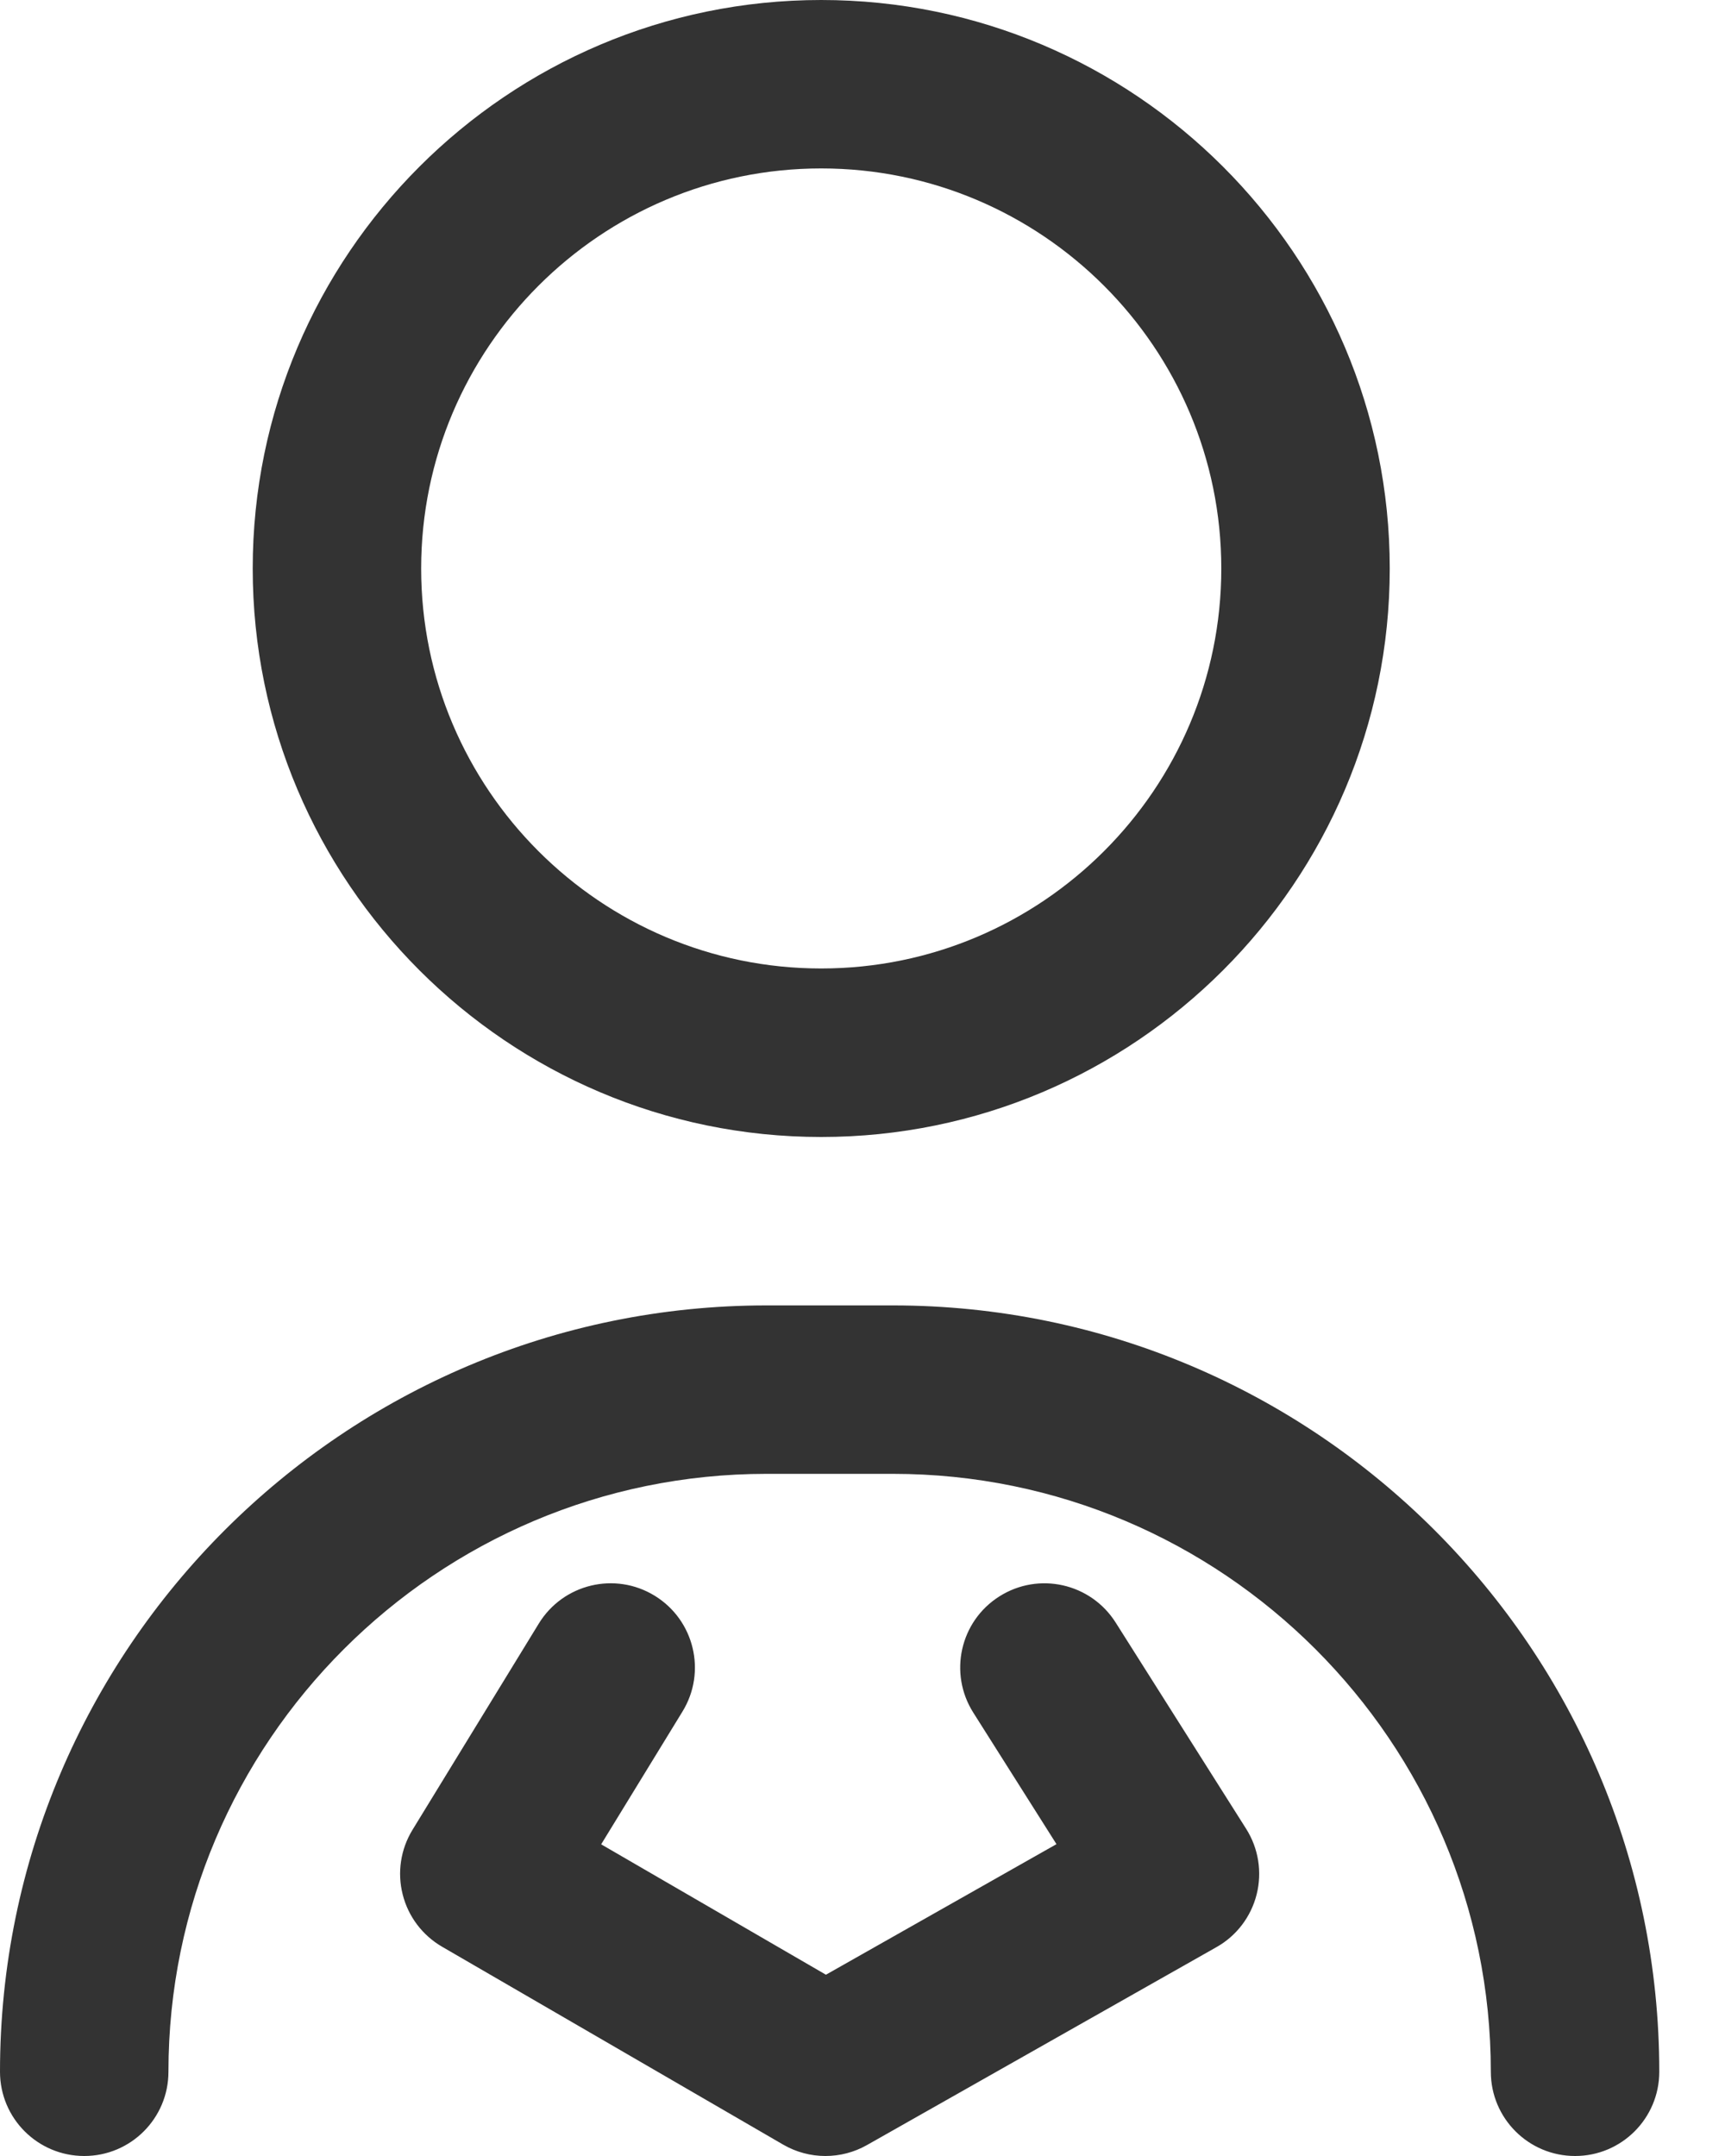 <svg width="20" height="25" viewBox="0 0 20 25" fill="none" xmlns="http://www.w3.org/2000/svg">
<path d="M18.262 25C17.722 25 17.285 24.563 17.285 24.023C17.285 20.2 14.175 17.09 10.352 17.09H8.887C5.064 17.09 1.953 20.2 1.953 24.023C1.953 24.563 1.516 25 0.977 25C0.437 25 0 24.563 0 24.023C0 19.123 3.987 15.137 8.887 15.137H10.352C15.252 15.137 19.238 19.123 19.238 24.023C19.238 24.563 18.801 25 18.262 25ZM16.113 6.592C16.113 2.957 13.156 0 9.521 0C5.887 0 2.93 2.957 2.93 6.592C2.93 10.226 5.887 13.184 9.521 13.184C13.156 13.184 16.113 10.226 16.113 6.592ZM14.16 6.592C14.16 9.15 12.079 11.23 9.521 11.23C6.964 11.23 4.883 9.15 4.883 6.592C4.883 4.034 6.964 1.953 9.521 1.953C12.079 1.953 14.16 4.034 14.16 6.592ZM10.052 24.873L14.104 22.578C14.337 22.447 14.505 22.225 14.57 21.966C14.635 21.707 14.591 21.432 14.448 21.206L12.935 18.814C12.646 18.358 12.043 18.222 11.587 18.511C11.131 18.799 10.996 19.402 11.284 19.858L12.249 21.384L9.576 22.898L6.97 21.386L7.913 19.846C8.195 19.386 8.05 18.785 7.59 18.503C7.13 18.221 6.529 18.366 6.247 18.826L4.782 21.219C4.645 21.443 4.604 21.713 4.669 21.968C4.733 22.223 4.898 22.441 5.125 22.573L9.08 24.868C9.232 24.956 9.401 25 9.57 25C9.736 25 9.902 24.958 10.052 24.873Z" fill="#333333"/>
</svg>
